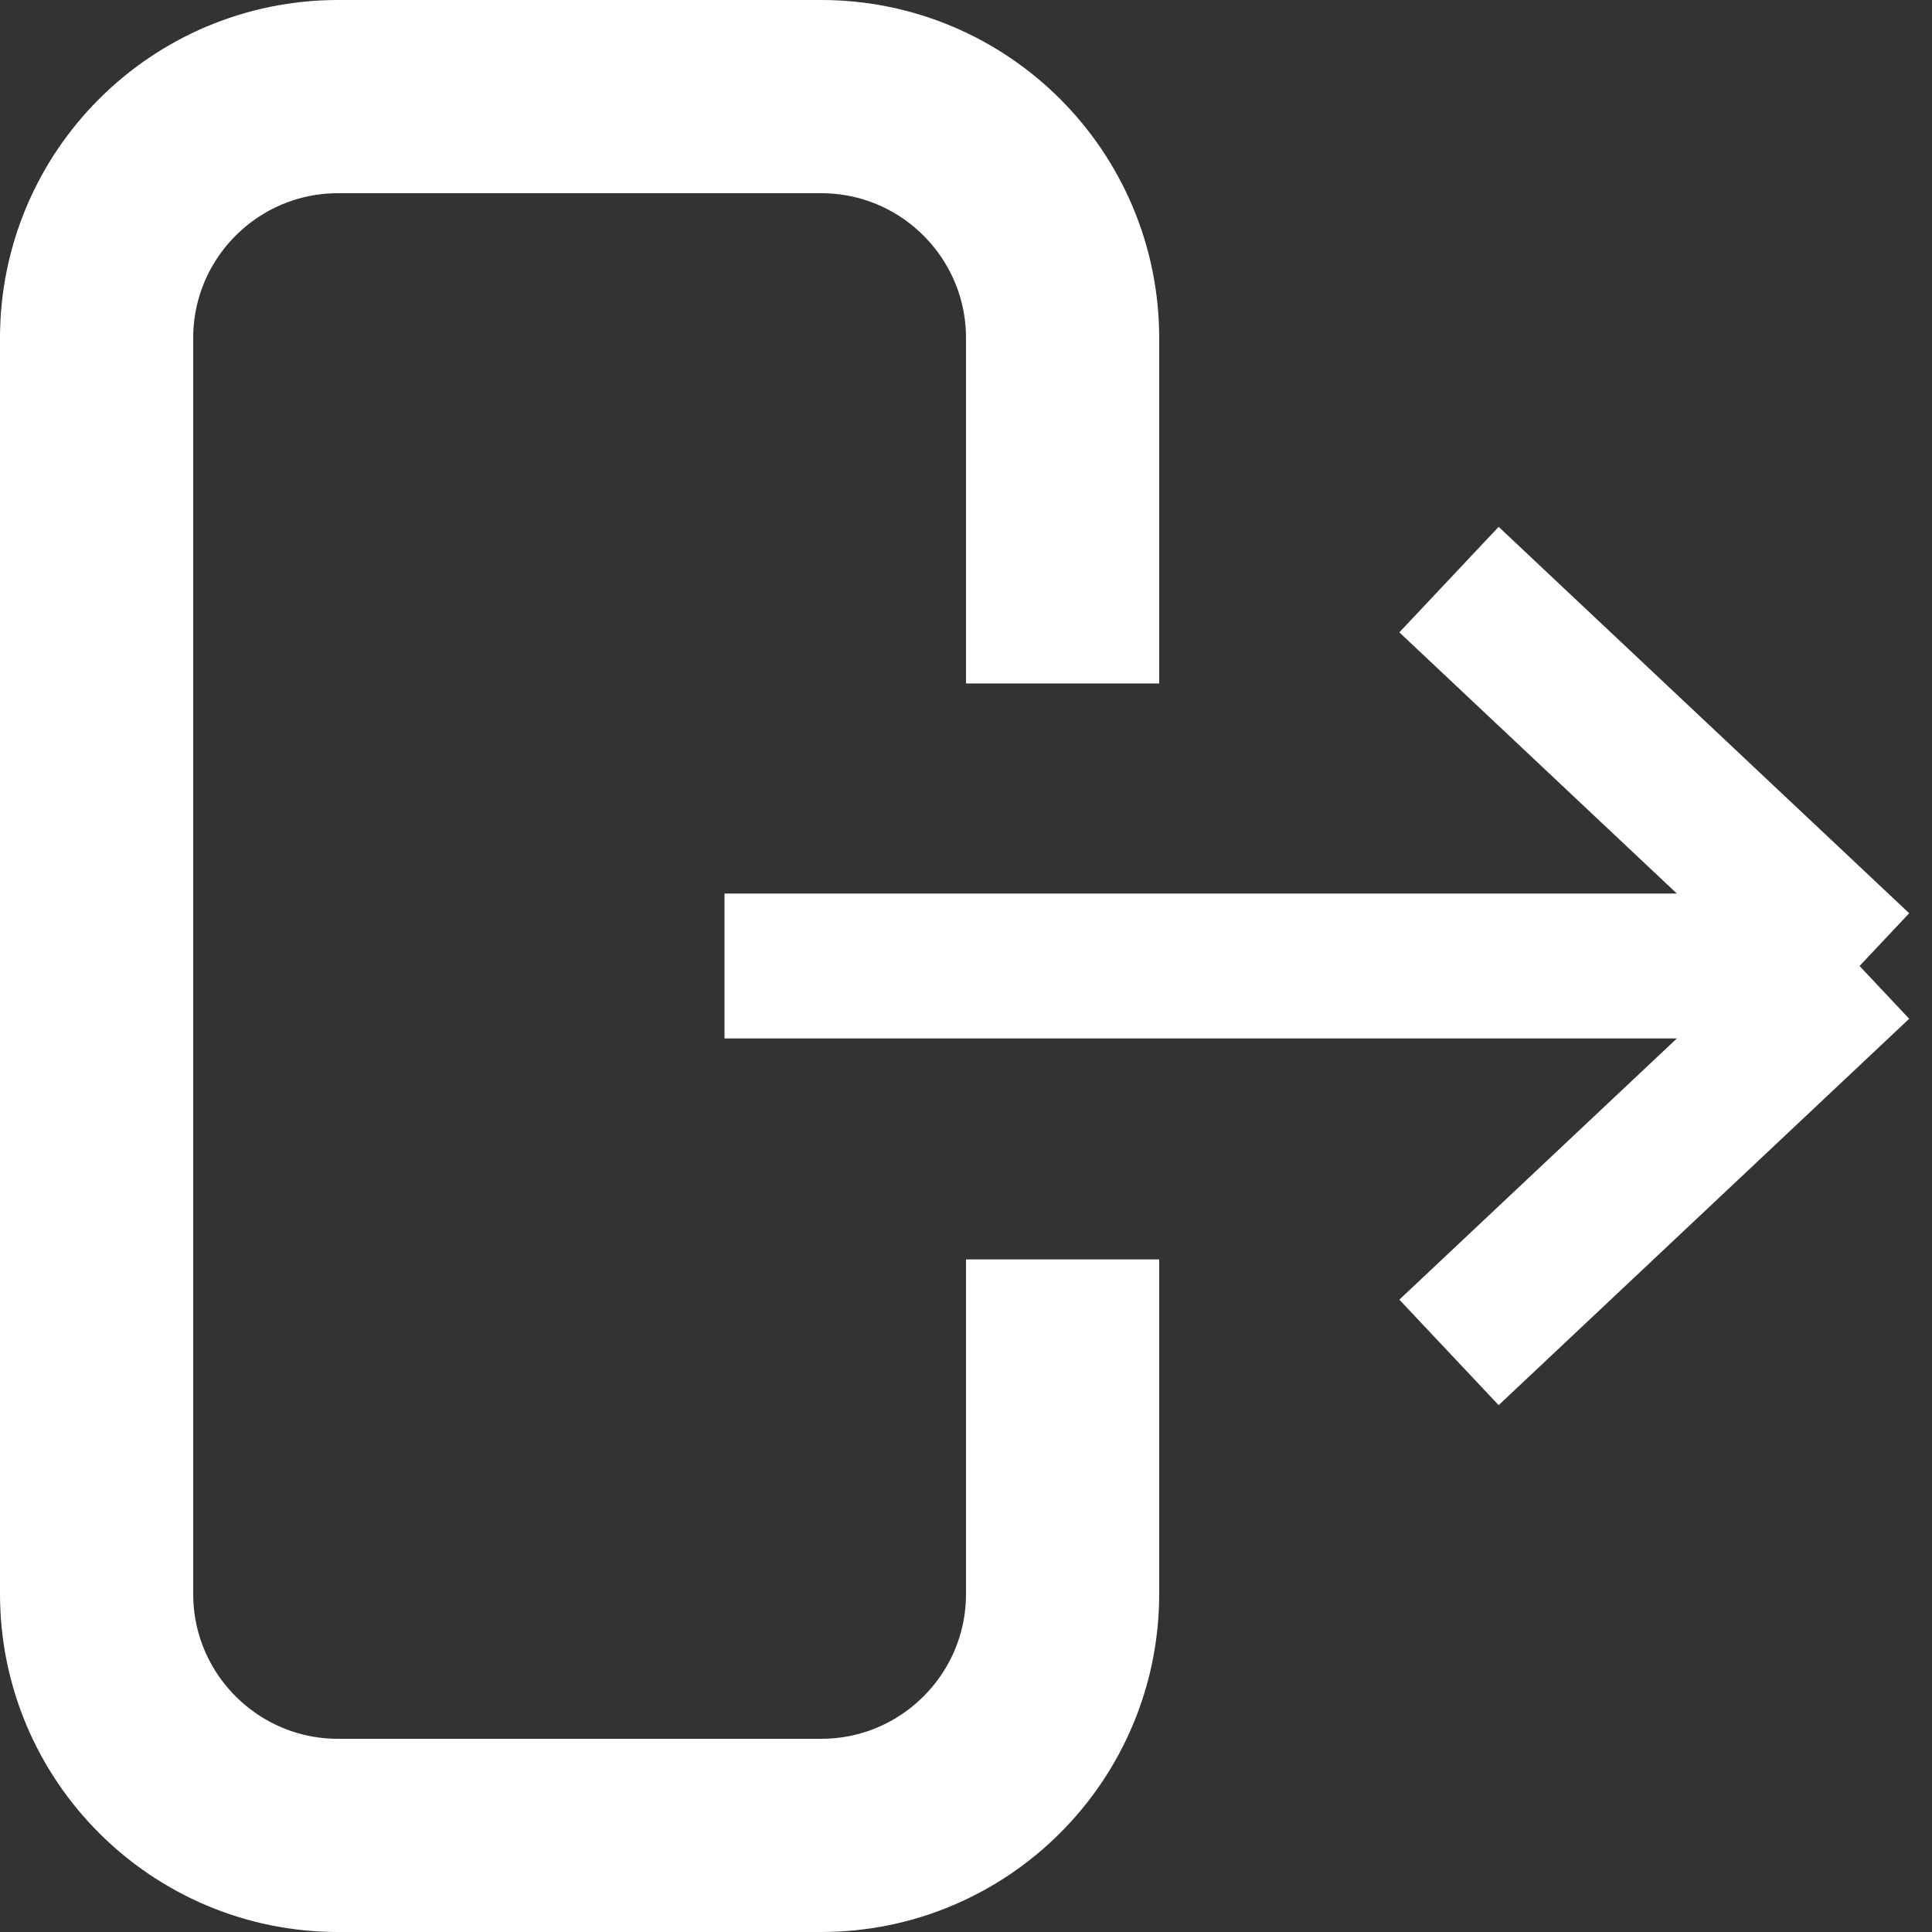<svg width="40" height="40" viewBox="0 0 40 40" fill="none" xmlns="http://www.w3.org/2000/svg">
<rect x="0" y="0" width="40" height="40" fill="#333333" stroke="none"/>
<path d="M22 14.15V7C22 4.239 19.761 2 17 2H7C4.239 2 2 4.239 2 7V33C2 35.761 4.239 38 7 38H17C19.761 38 22 35.761 22 33V26.075" stroke="white" stroke-width="4"/>
<path d="M15 20H38.5M38.5 20L30 12M38.5 20L30 28" stroke="white" stroke-width="3" stroke-linejoin="round"/>
</svg>
